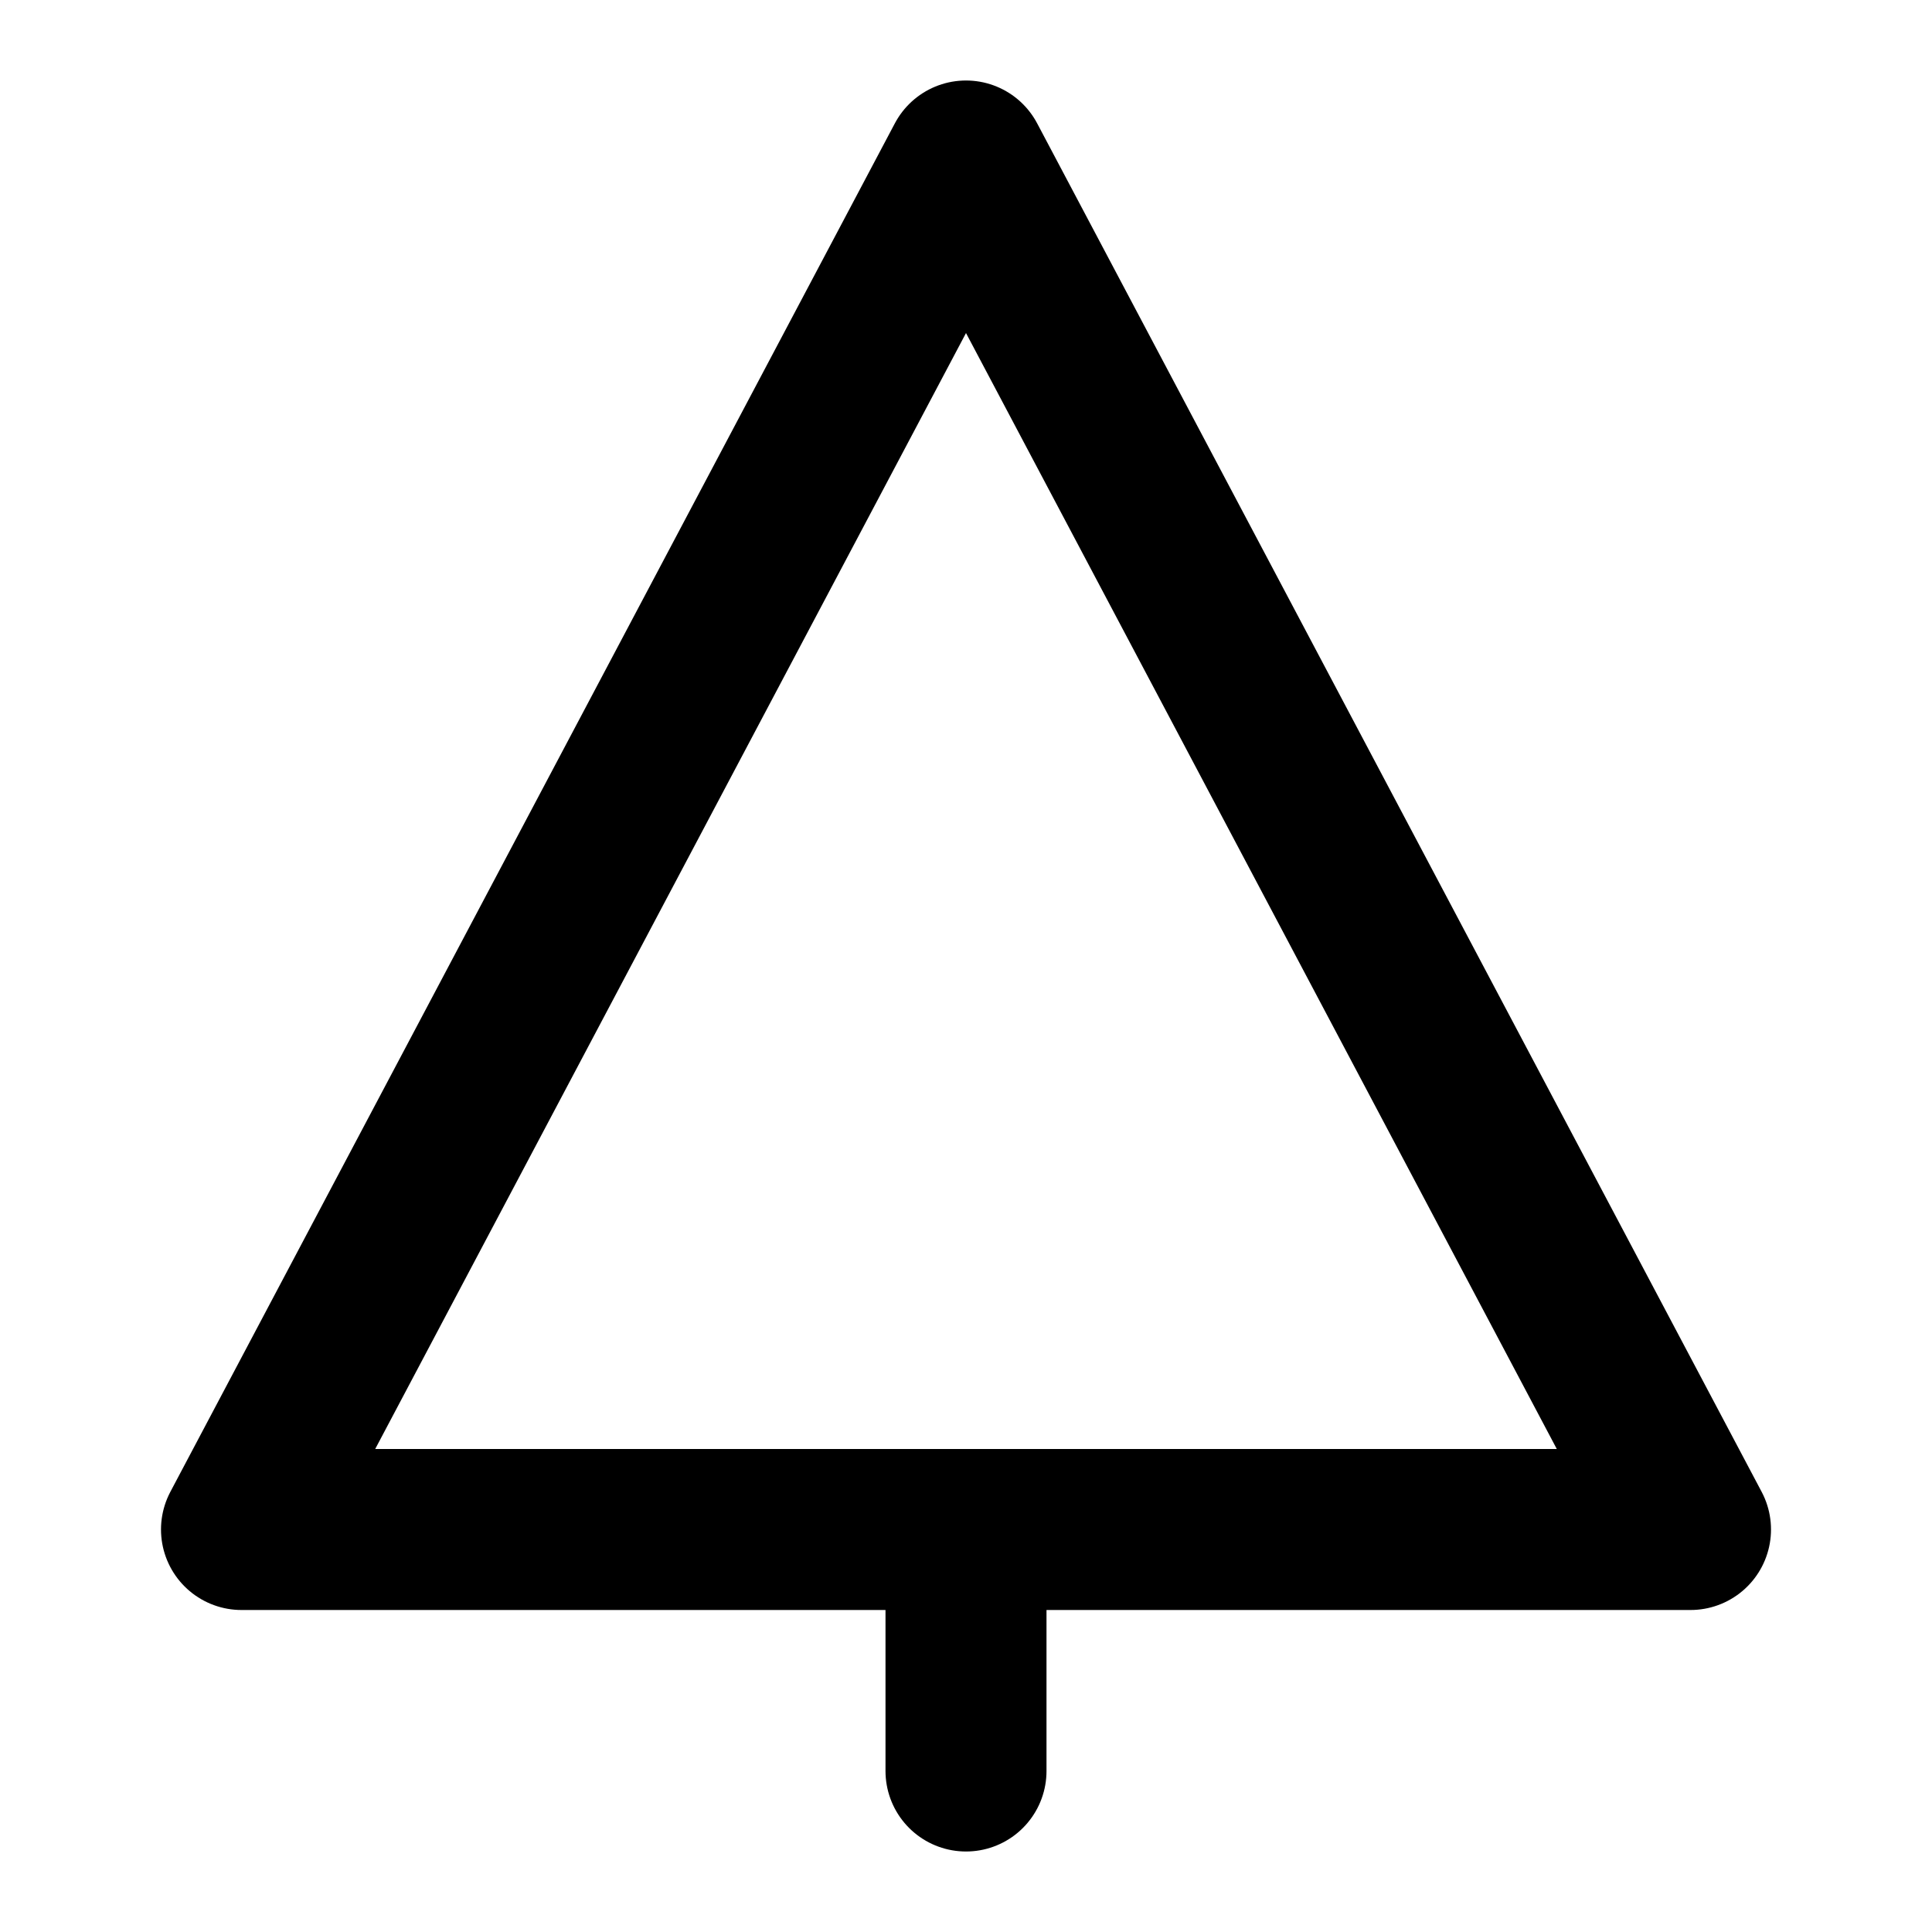 <svg xmlns="http://www.w3.org/2000/svg" viewBox="0 0 24 24" fill="none" stroke="currentColor" stroke-width="2" stroke-linecap="round" stroke-linejoin="round" class="text-green-500">
  <path d="M12 2L3 19h18L12 2z"/>
  <line x1="12" y1="19" x2="12" y2="22"/>
</svg> 